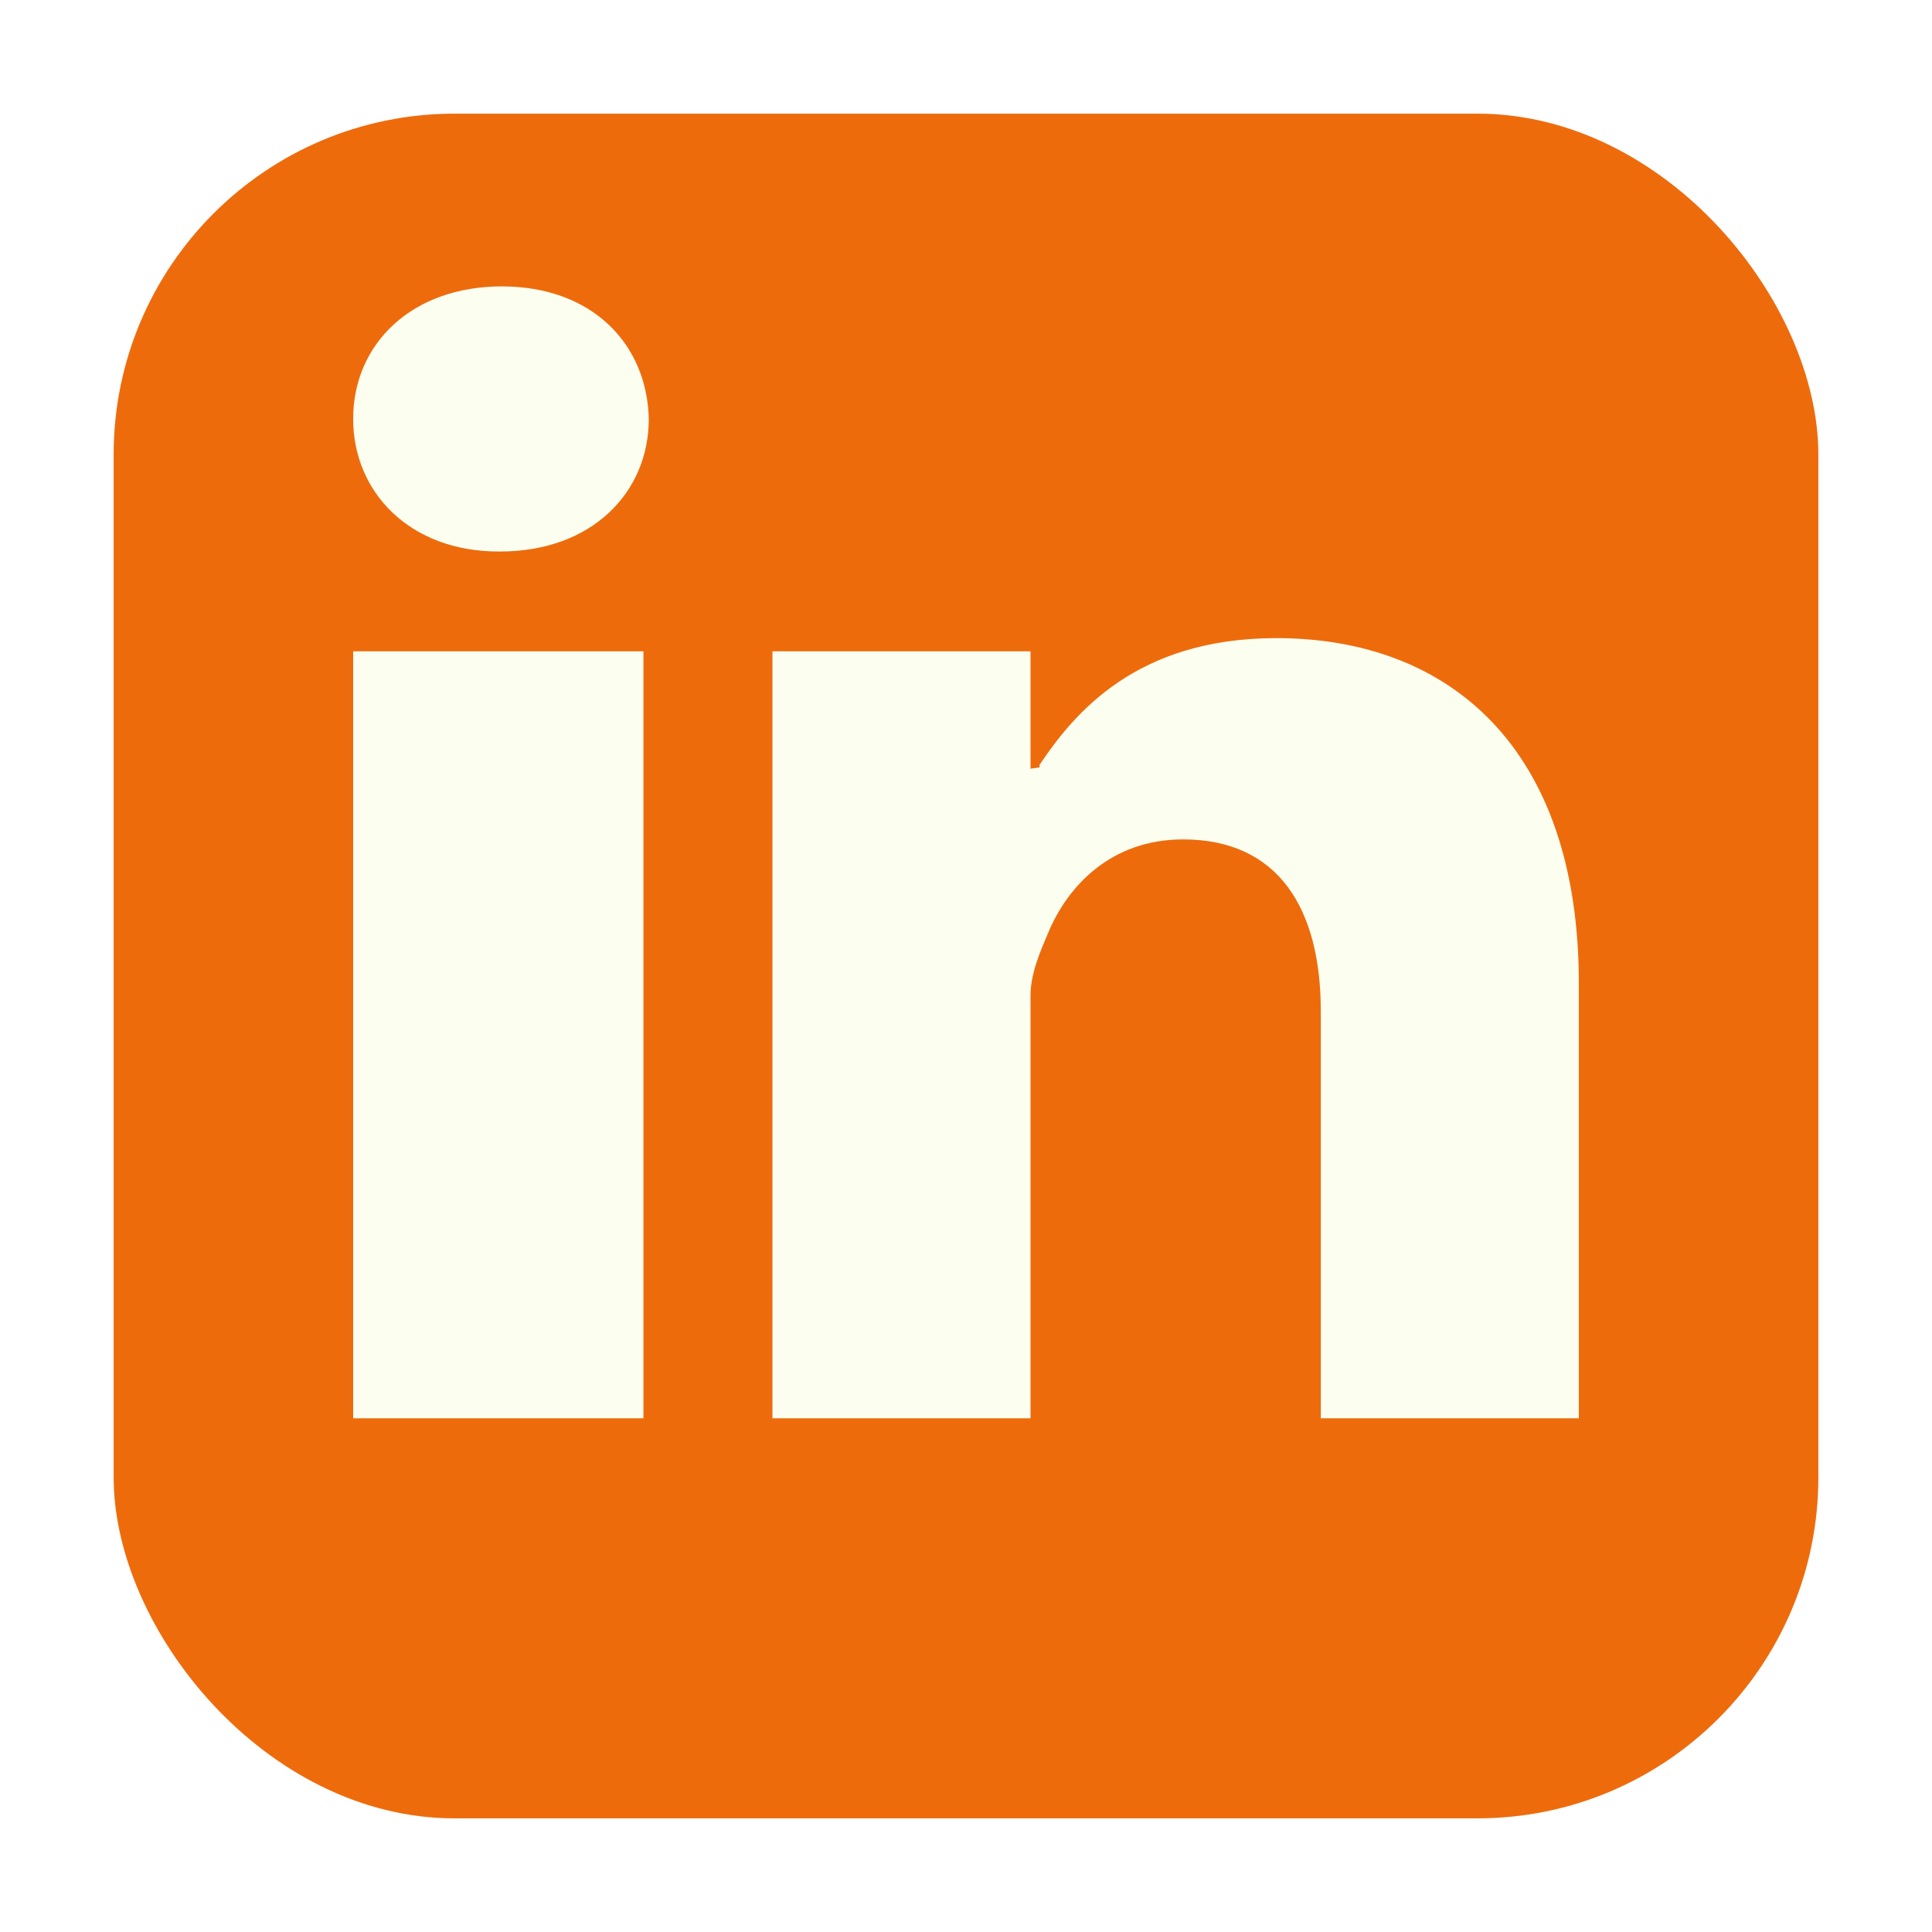 <svg width="68" height="68" viewBox="0 0 68 68" fill="none" xmlns="http://www.w3.org/2000/svg">
<g filter="url(#filter0_d_436_1151)">
<rect x="4" width="60" height="60" rx="12" fill="#EE6B0C"/>
</g>
<path d="M12.43 49.92H22.647V22.924H12.43M17.664 10.08C14.5 10.08 12.43 12.095 12.43 14.744C12.43 17.336 14.44 19.411 17.541 19.411H17.603C20.828 19.411 22.835 17.336 22.835 14.744C22.774 12.095 20.828 10.08 17.664 10.08ZM55.57 34.612V49.92H46.488V35.595C46.488 31.967 44.986 29.544 41.639 29.544C39.084 29.544 37.564 31.213 36.895 32.827C36.651 33.404 36.27 34.236 36.27 35.044V49.92H27.188C27.188 49.92 27.188 26.78 27.188 22.924H36.27V27.056L36.589 27.009V26.921C37.817 25.084 40.011 22.46 44.923 22.46C51.009 22.46 55.57 26.319 55.57 34.612Z" fill="#FCFFF0"/>
<defs>
<filter id="filter0_d_436_1151" x="0" y="0" width="68" height="68" filterUnits="userSpaceOnUse" color-interpolation-filters="sRGB">
<feFlood flood-opacity="0" result="BackgroundImageFix"/>
<feColorMatrix in="SourceAlpha" type="matrix" values="0 0 0 0 0 0 0 0 0 0 0 0 0 0 0 0 0 0 127 0" result="hardAlpha"/>
<feOffset dy="4"/>
<feGaussianBlur stdDeviation="2"/>
<feComposite in2="hardAlpha" operator="out"/>
<feColorMatrix type="matrix" values="0 0 0 0 0 0 0 0 0 0 0 0 0 0 0 0 0 0 0.25 0"/>
<feBlend mode="normal" in2="BackgroundImageFix" result="effect1_dropShadow_436_1151"/>
<feBlend mode="normal" in="SourceGraphic" in2="effect1_dropShadow_436_1151" result="shape"/>
</filter>
</defs>
</svg>

